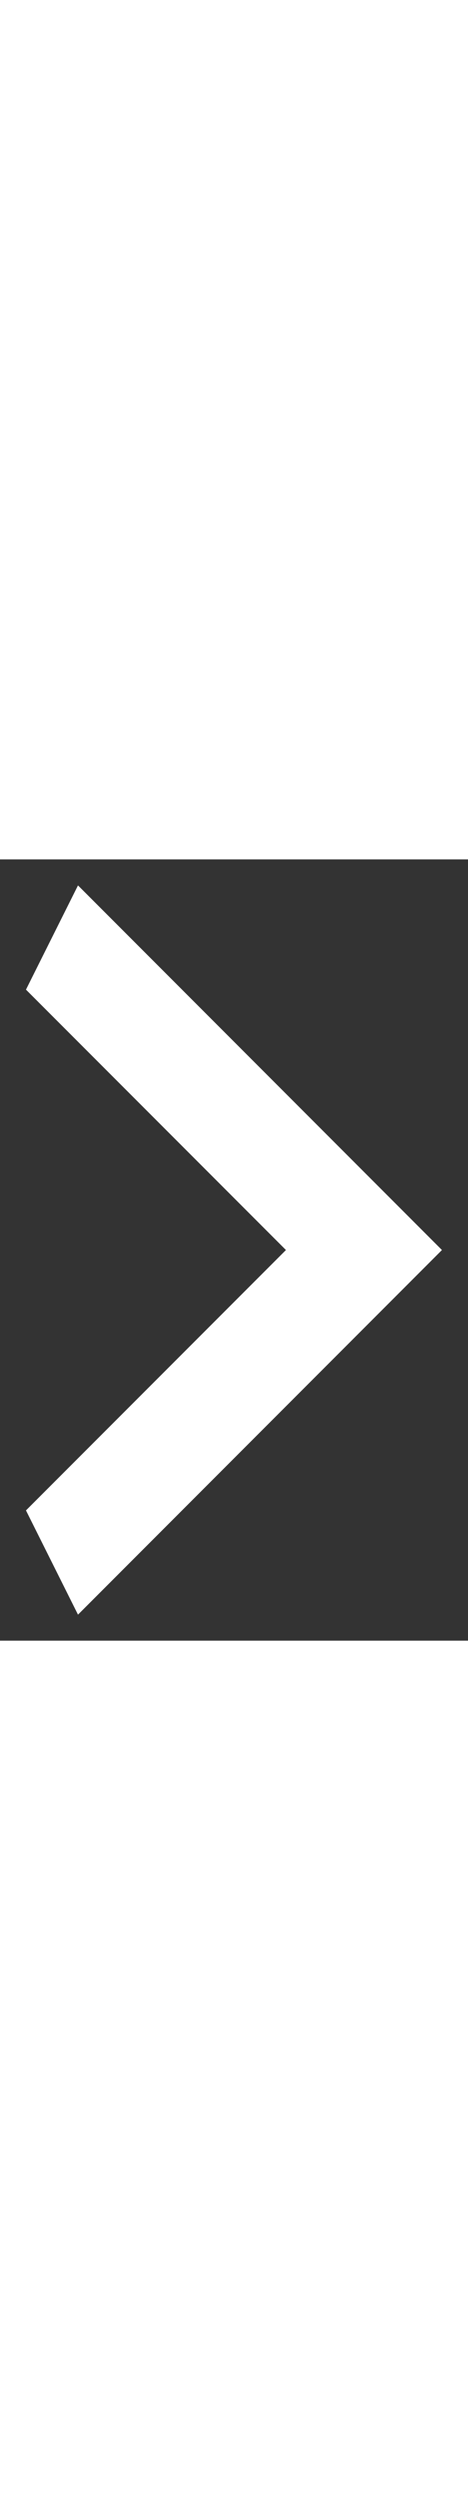 <svg width="6" height="32" viewBox="0 0 6 10" fill="none" xmlns="http://www.w3.org/2000/svg">
<rect x="0" y="0" width="6" height="10" fill="#333333" stroke="none"/>
<path d="M0.333 8.333L3.666 5L0.333 1.667L1 0.333L5.666 5L1 9.667L0.333 8.333Z" fill="white"/>
</svg>
